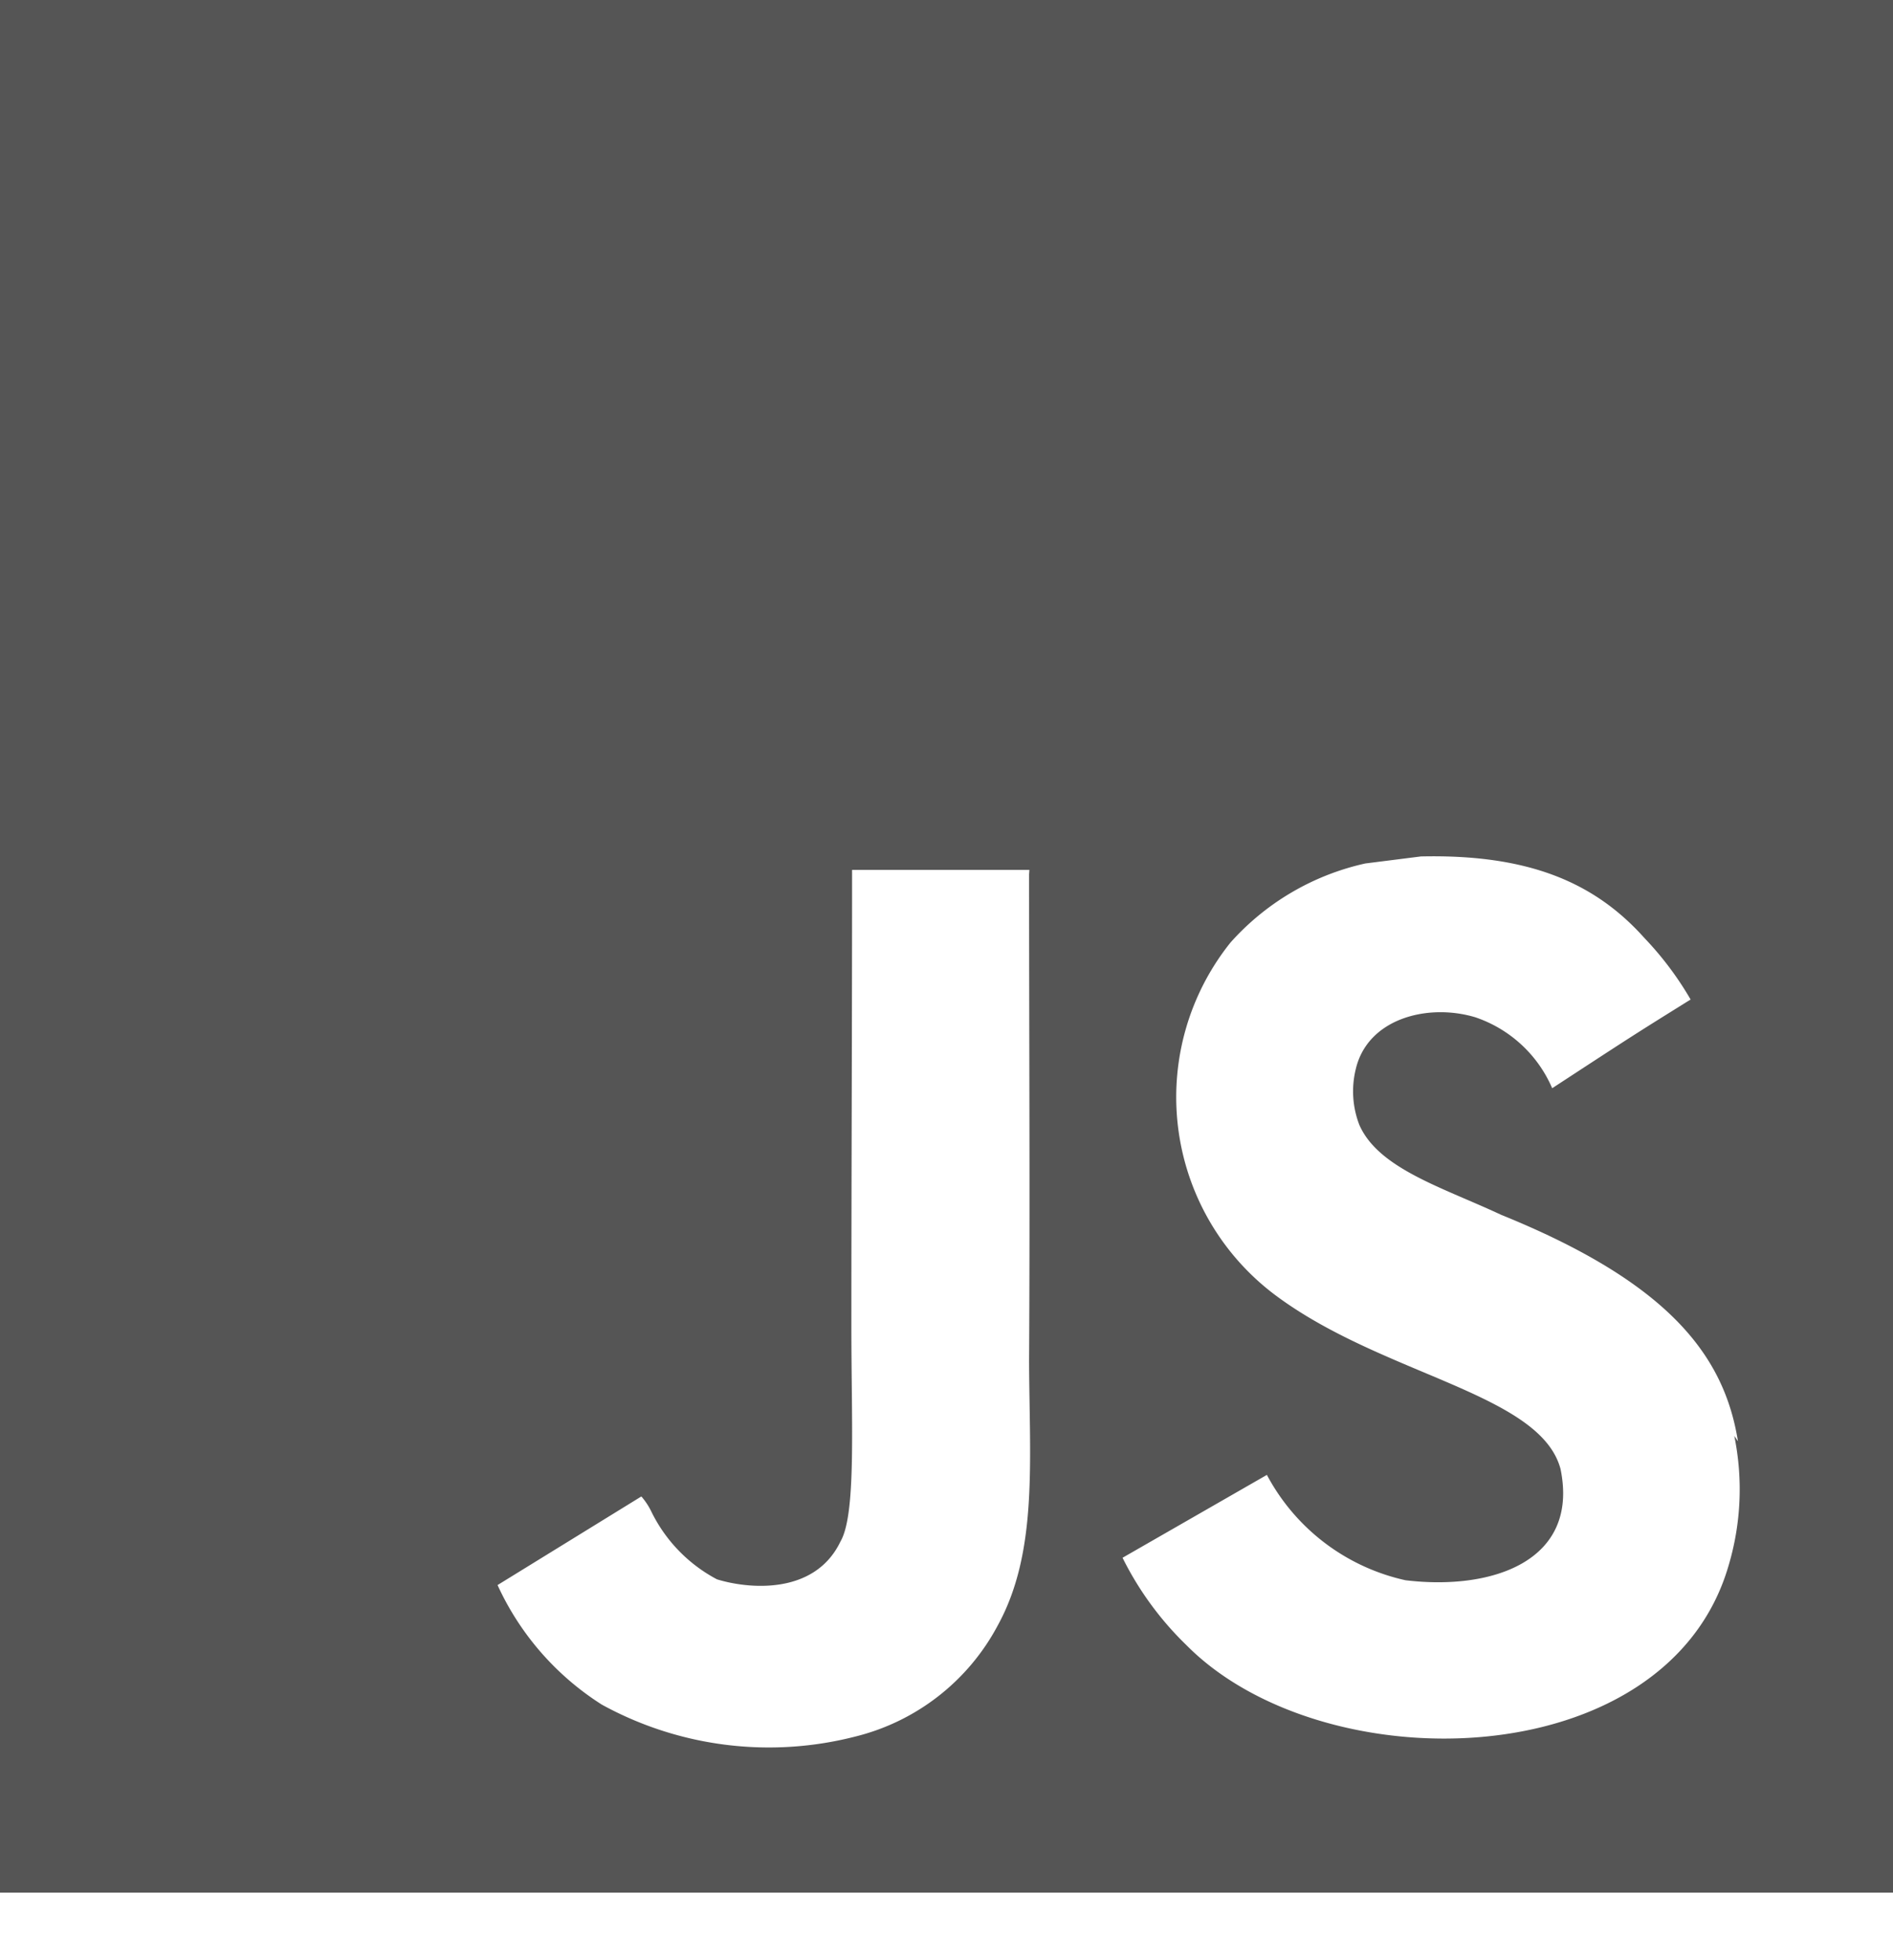 <svg xmlns="http://www.w3.org/2000/svg" width="56" height="58" viewBox="0 0 56 58">
  <g id="Icon" transform="translate(-43 -6518)">
    <rect id="Frame" width="56" height="56" transform="translate(43 6520)" fill="none"/>
    <path id="Icon_simple-javascript" data-name="Icon simple-javascript" d="M0,0H56V56H0ZM51.413,42.644c-.408-2.555-2.072-4.7-7.007-6.7-1.717-.805-3.626-1.365-4.193-2.66a2.755,2.755,0,0,1-.107-1.645c.35-1.507,2.135-1.96,3.535-1.54a3.8,3.8,0,0,1,2.277,2.1c2.413-1.577,2.413-1.577,4.095-2.625a9.631,9.631,0,0,0-1.367-1.82c-1.47-1.645-3.428-2.485-6.613-2.413l-1.645.208A7.522,7.522,0,0,0,36.4,27.89a7.32,7.32,0,0,0,1.328,10.432c3.185,2.38,7.842,2.9,8.437,5.145.56,2.73-2.03,3.6-4.587,3.29a6.144,6.144,0,0,1-4.1-3.117l-4.27,2.452A9.436,9.436,0,0,0,35.1,48.68c4.06,4.1,14.21,3.887,16.032-2.343a7.9,7.9,0,0,0,.173-3.85l.107.156ZM30.452,25.739H25.207c0,4.522-.021,9.016-.021,13.545,0,2.875.147,5.514-.322,6.326-.77,1.608-2.753,1.4-3.654,1.12a4.5,4.5,0,0,1-1.937-1.995,2,2,0,0,0-.3-.457L14.719,46.9a8.253,8.253,0,0,0,3.089,3.54,10.269,10.269,0,0,0,7.483.945,6.554,6.554,0,0,0,4.226-3.292c1.19-2.17.938-4.83.926-7.807.028-4.793,0-9.588,0-14.418l.009-.131Z" transform="translate(43 6518)" fill="#555"/>
  </g>
</svg>
